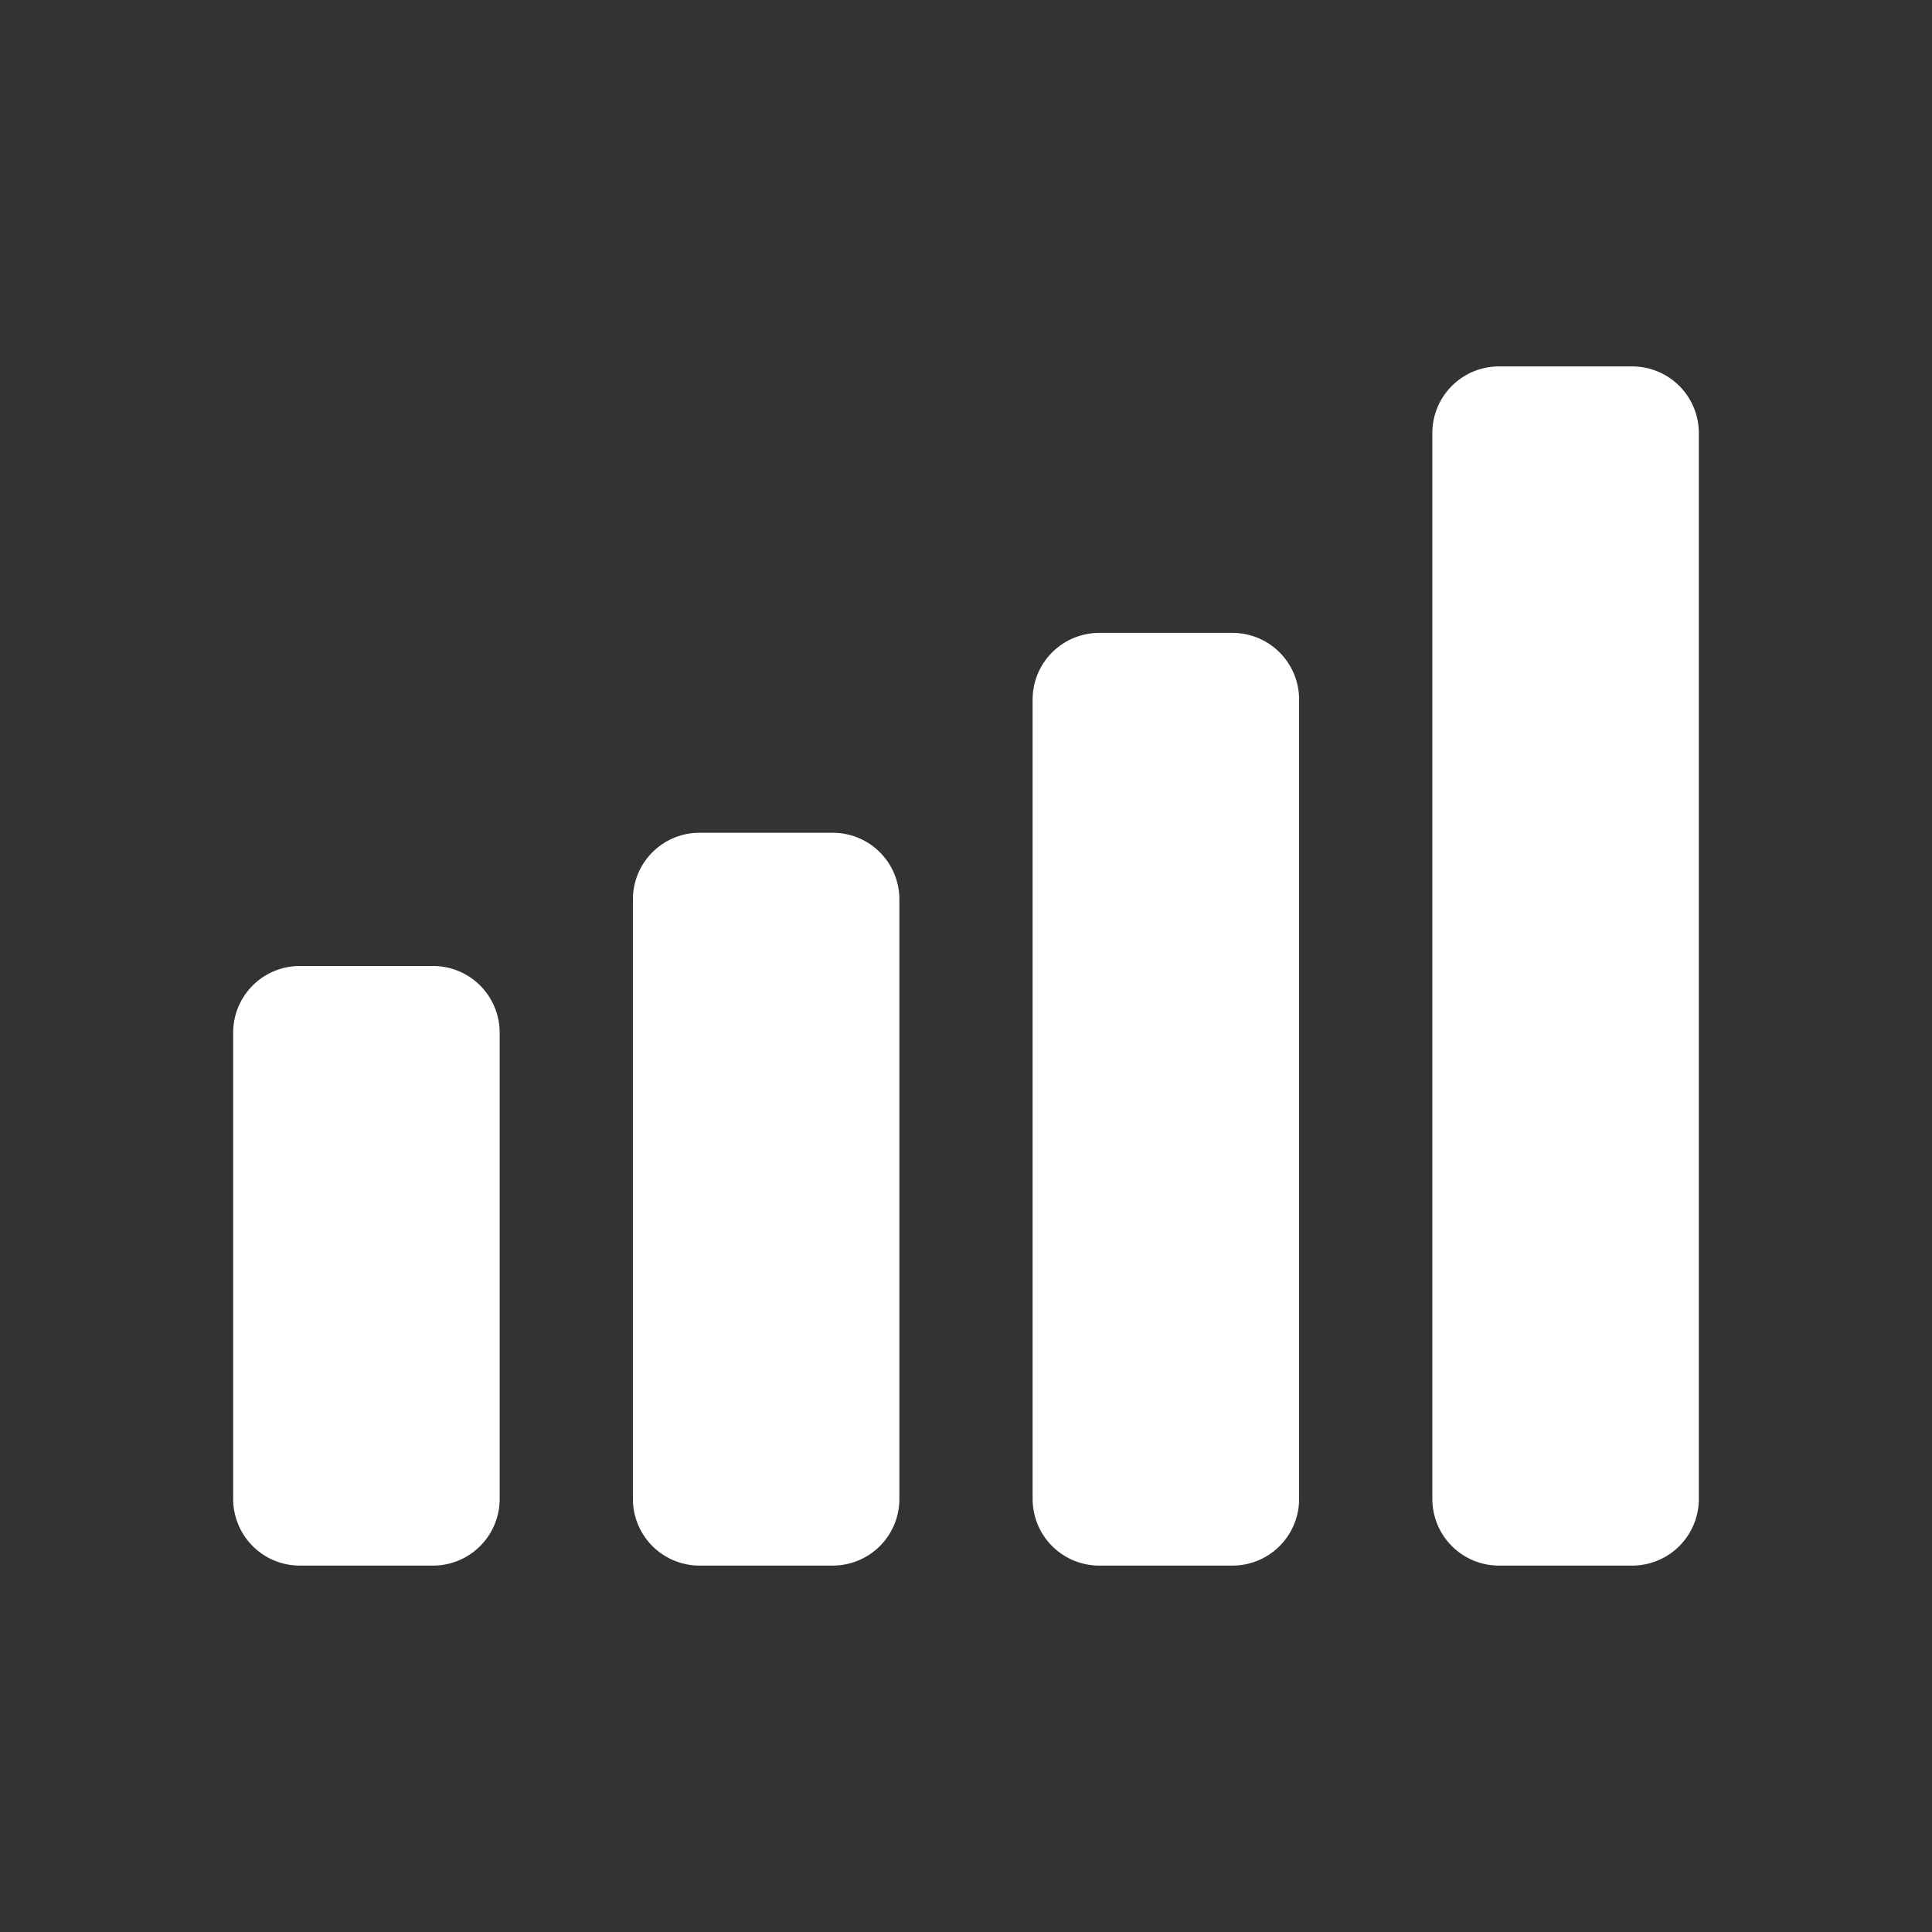 <svg xmlns="http://www.w3.org/2000/svg" style="fill: #fff;" id="Layer_1" x="0" y="0" version="1.1" viewBox="0 0 29 29" xml:space="preserve"><rect x="0" y="0" width="29" height="29" fill="#333333" stroke="none"/><path d="M7.5 15.5v7a1 1 0 01-1 1h-2a1 1 0 01-1-1v-7a1 1 0 011-1h2a1 1 0 011 1zM13.5 13.5v9a1 1 0 01-1 1h-2a1 1 0 01-1-1v-9a1 1 0 011-1h2a1 1 0 011 1zM19.5 10.5v12a1 1 0 01-1 1h-2a1 1 0 01-1-1v-12a1 1 0 011-1h2a1 1 0 011 1zM25.5 6.5v16a1 1 0 01-1 1h-2a1 1 0 01-1-1v-16a1 1 0 011-1h2a1 1 0 011 1z"/></svg>